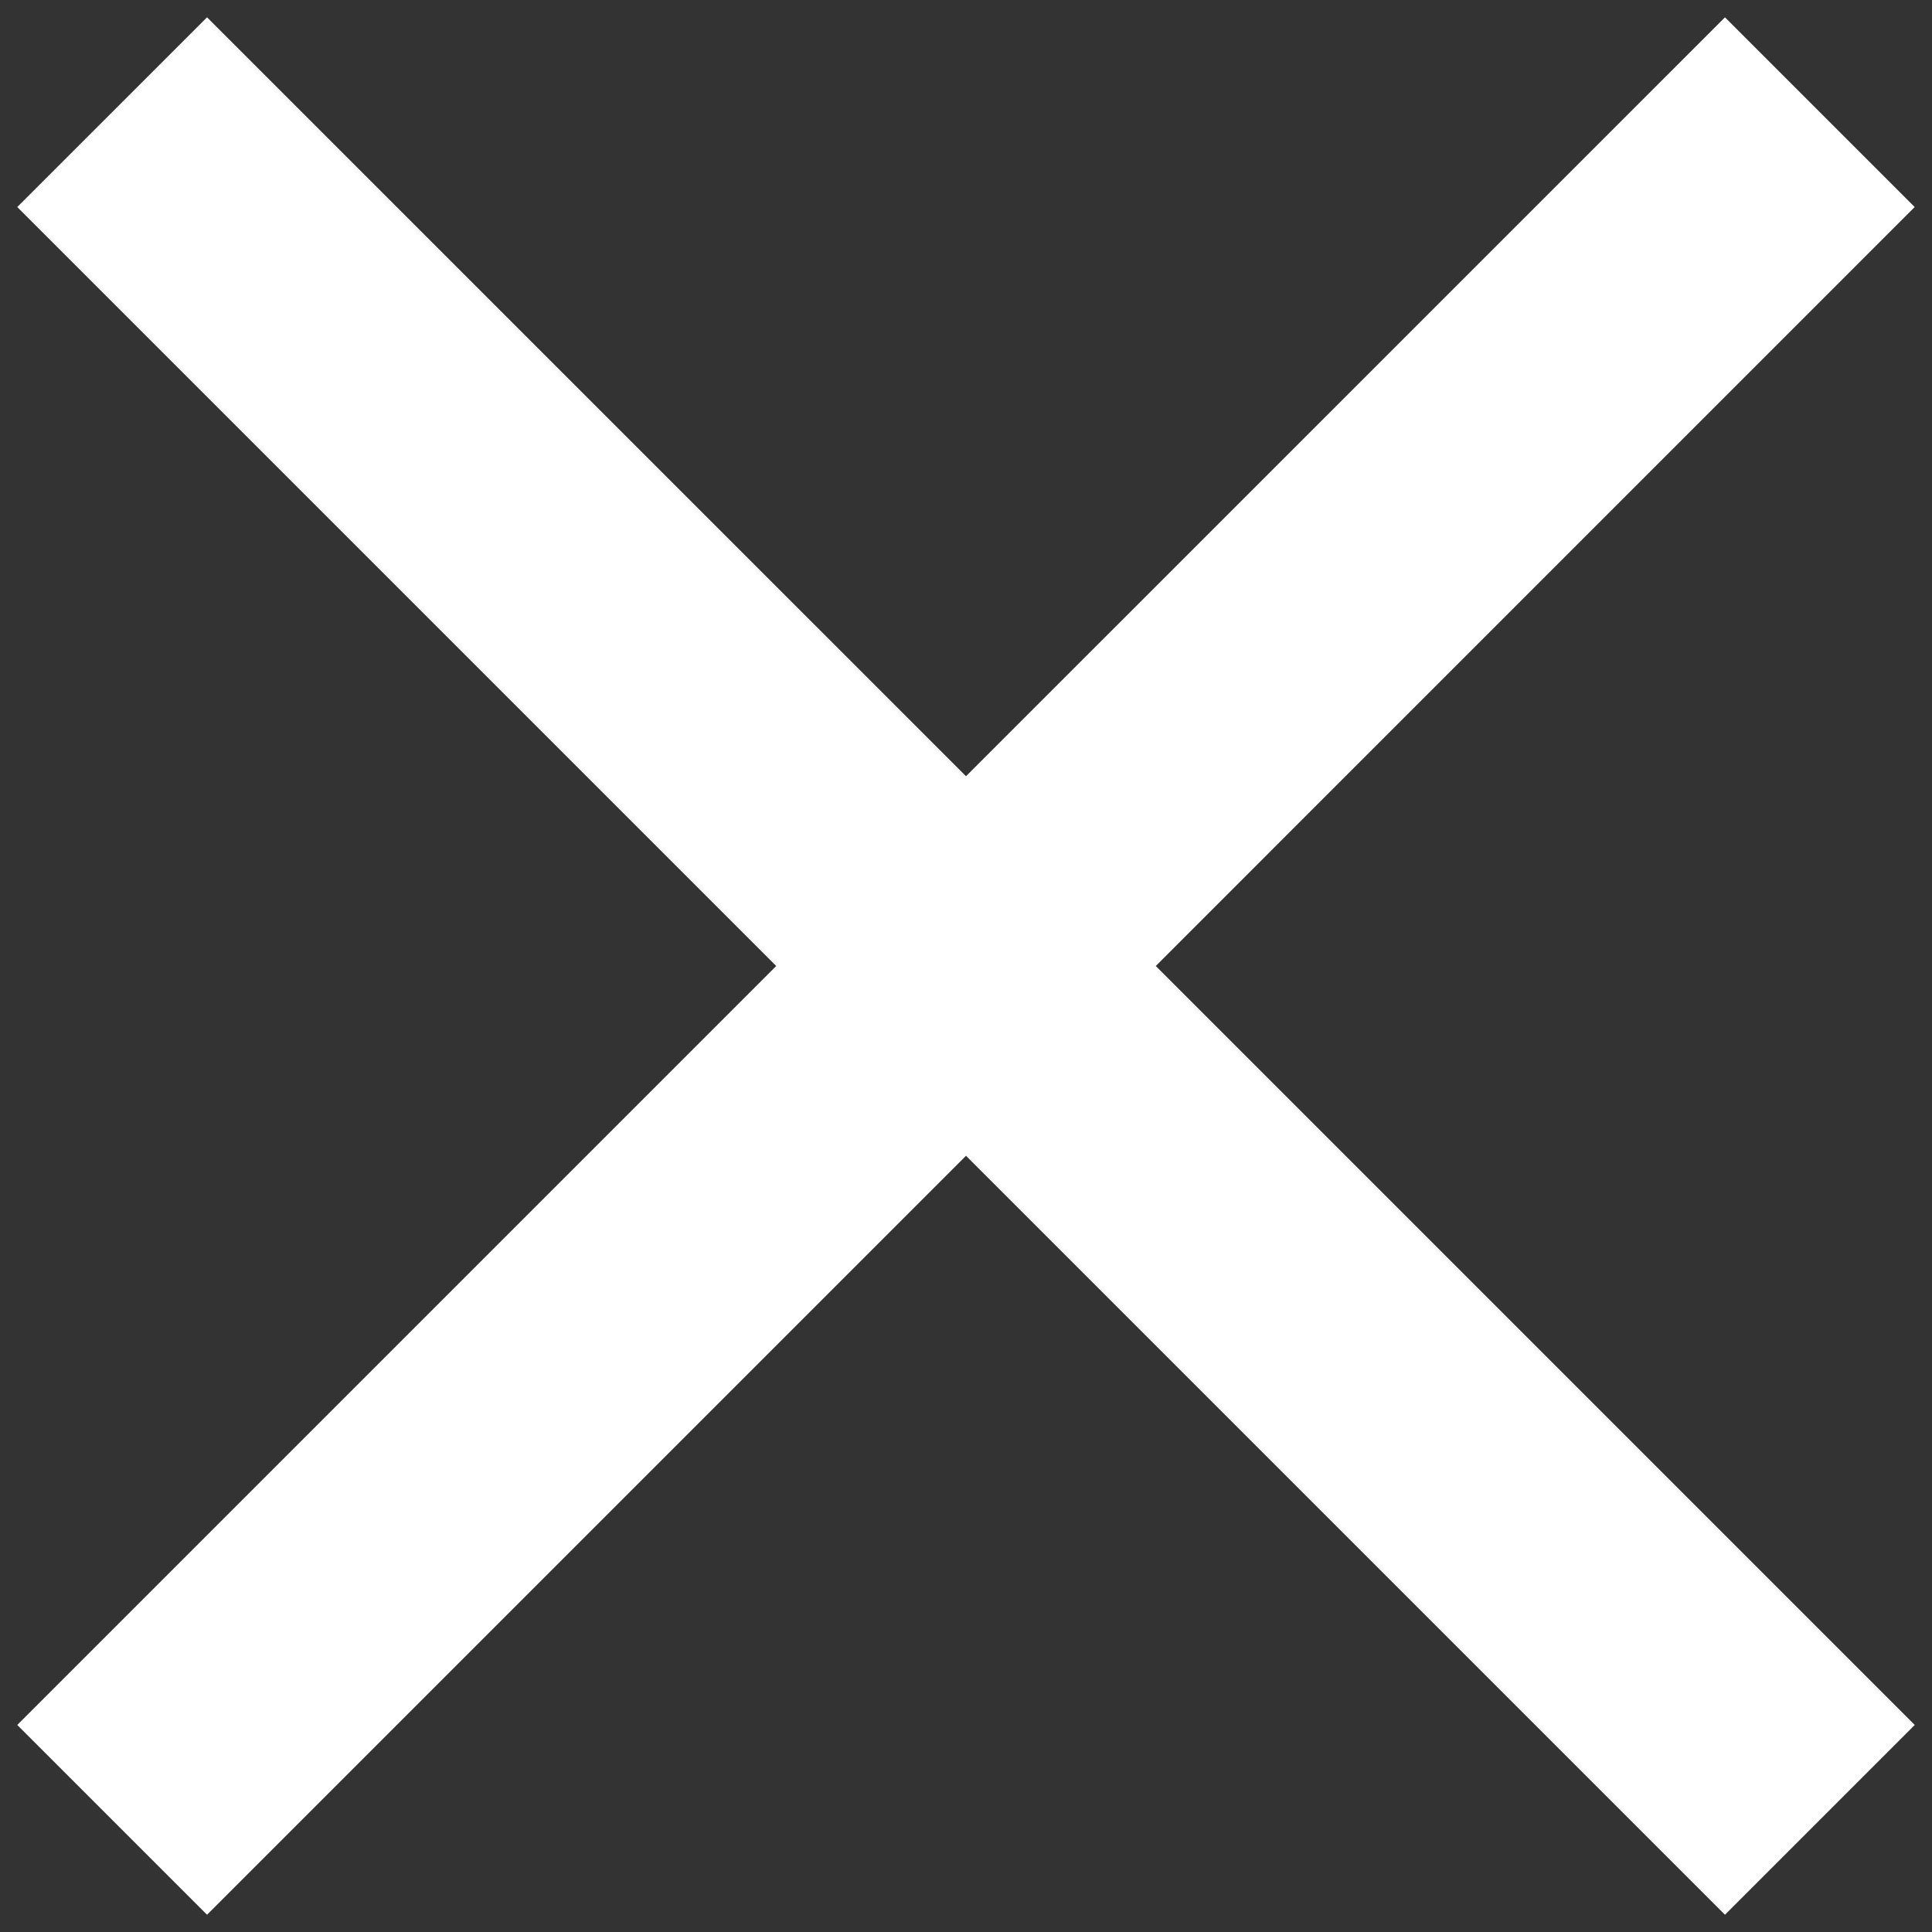 <svg width="32" height="32" fill="none">
  <rect width="100%" height="100%" fill="#333333" stroke="none"/>
  <path d="M28.571.287 16 12.857 3.429.287.286 3.429 12.857 16 .286 28.571l3.143 3.143L16 19.143l12.571 12.571 3.143-3.143L19.143 16 31.713 3.429 28.571.287Z" fill="#fff"/>
</svg>
